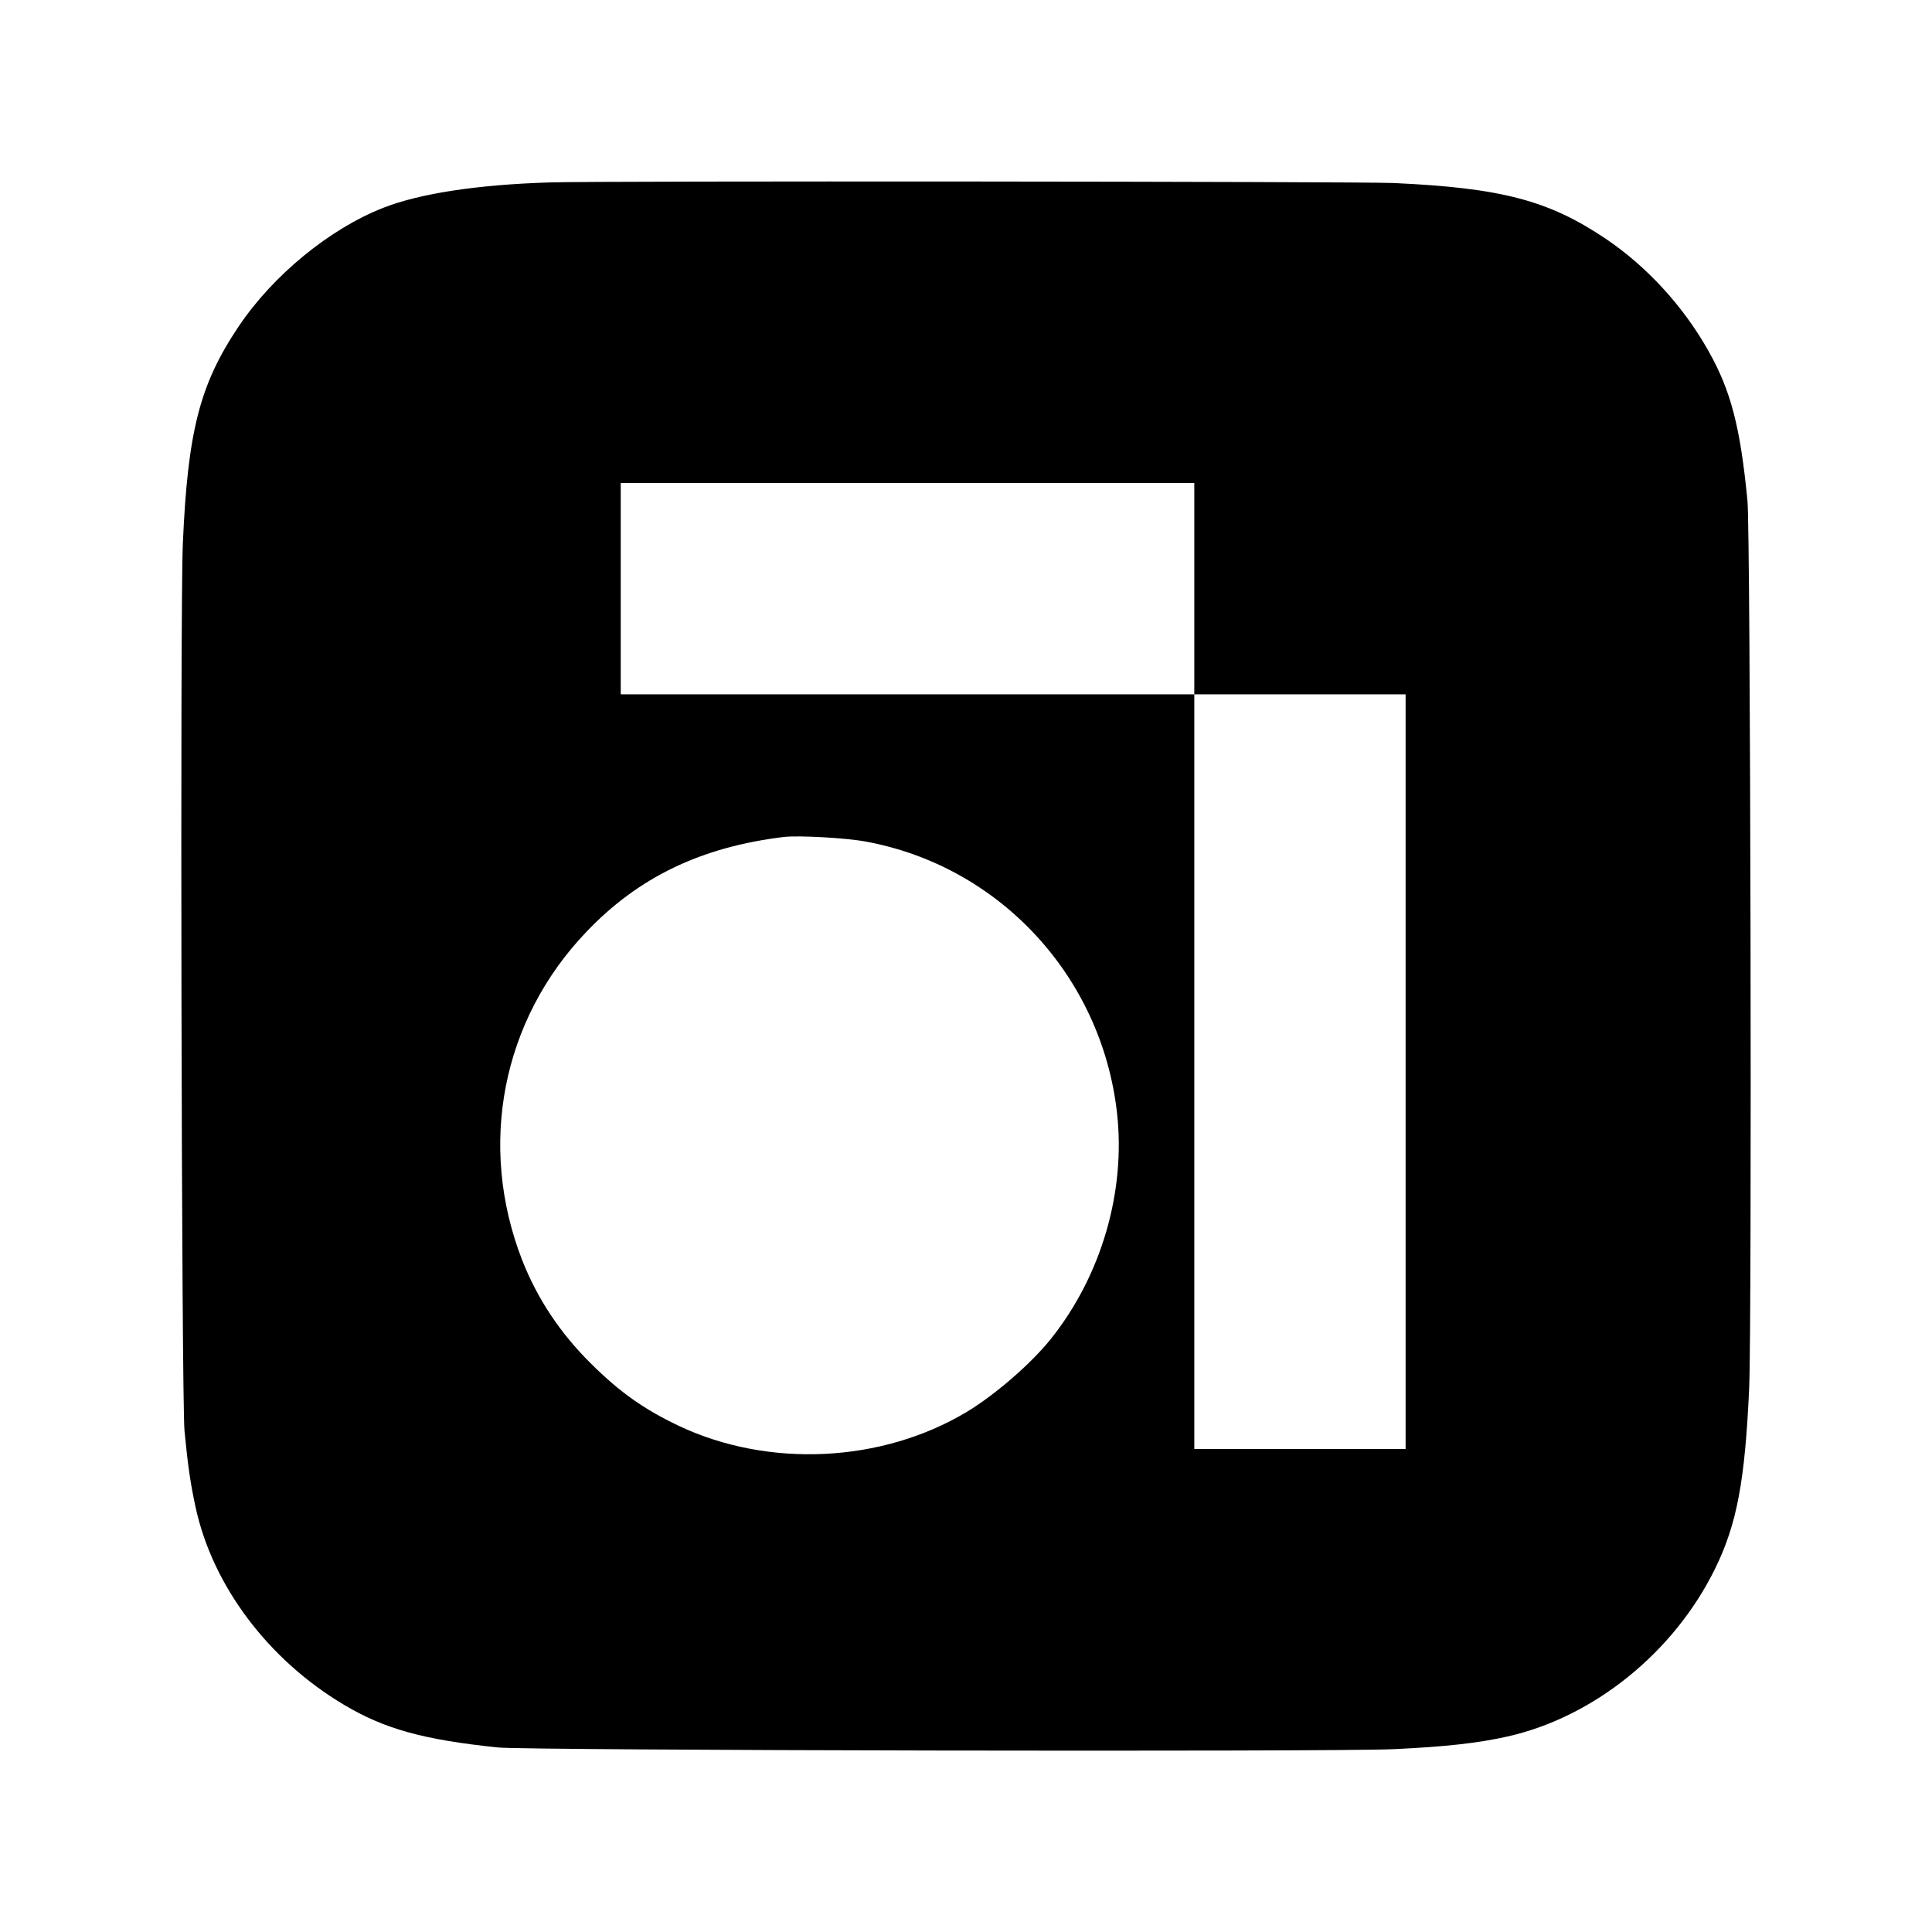 <?xml version="1.0" standalone="no"?>
<!DOCTYPE svg PUBLIC "-//W3C//DTD SVG 20010904//EN"
 "http://www.w3.org/TR/2001/REC-SVG-20010904/DTD/svg10.dtd">
<svg version="1.0" xmlns="http://www.w3.org/2000/svg"
 width="1024pt" height="1024pt" viewBox="0 0 1024 1024"
 preserveAspectRatio="xMidYMid meet">

<g transform="translate(0,1024) scale(0.1,-0.1)"
fill="#000000" stroke="none">
<path d="M2910 9273 c-384 -12 -687 -59 -880 -135 -283 -111 -583 -357 -765
-628 -206 -307 -270 -554 -296 -1153 -15 -351 -7 -4534 9 -4702 18 -187 32
-281 59 -405 90 -415 385 -807 785 -1045 216 -129 422 -186 818 -227 158 -16
4415 -24 4746 -9 276 13 447 32 603 67 457 102 883 445 1101 889 116 236 159
466 181 959 15 352 7 4534 -9 4701 -38 393 -88 585 -208 797 -133 236 -326
446 -544 593 -302 203 -552 269 -1125 295 -191 8 -4216 12 -4475 3z m3420
-2153 l0 -560 560 0 560 0 0 -2000 0 -2000 -560 0 -560 0 0 2000 0 2000 -1520
0 -1520 0 0 560 0 560 1520 0 1520 0 0 -560z m-1744 -1340 c709 -129 1251
-712 1334 -1435 48 -419 -82 -865 -349 -1200 -104 -131 -298 -299 -448 -389
-451 -270 -1052 -298 -1528 -72 -182 87 -310 177 -462 328 -164 162 -284 343
-365 548 -237 608 -108 1273 340 1741 276 290 609 450 1047 503 76 9 328 -5
431 -24z"/>
</g>
</svg>
